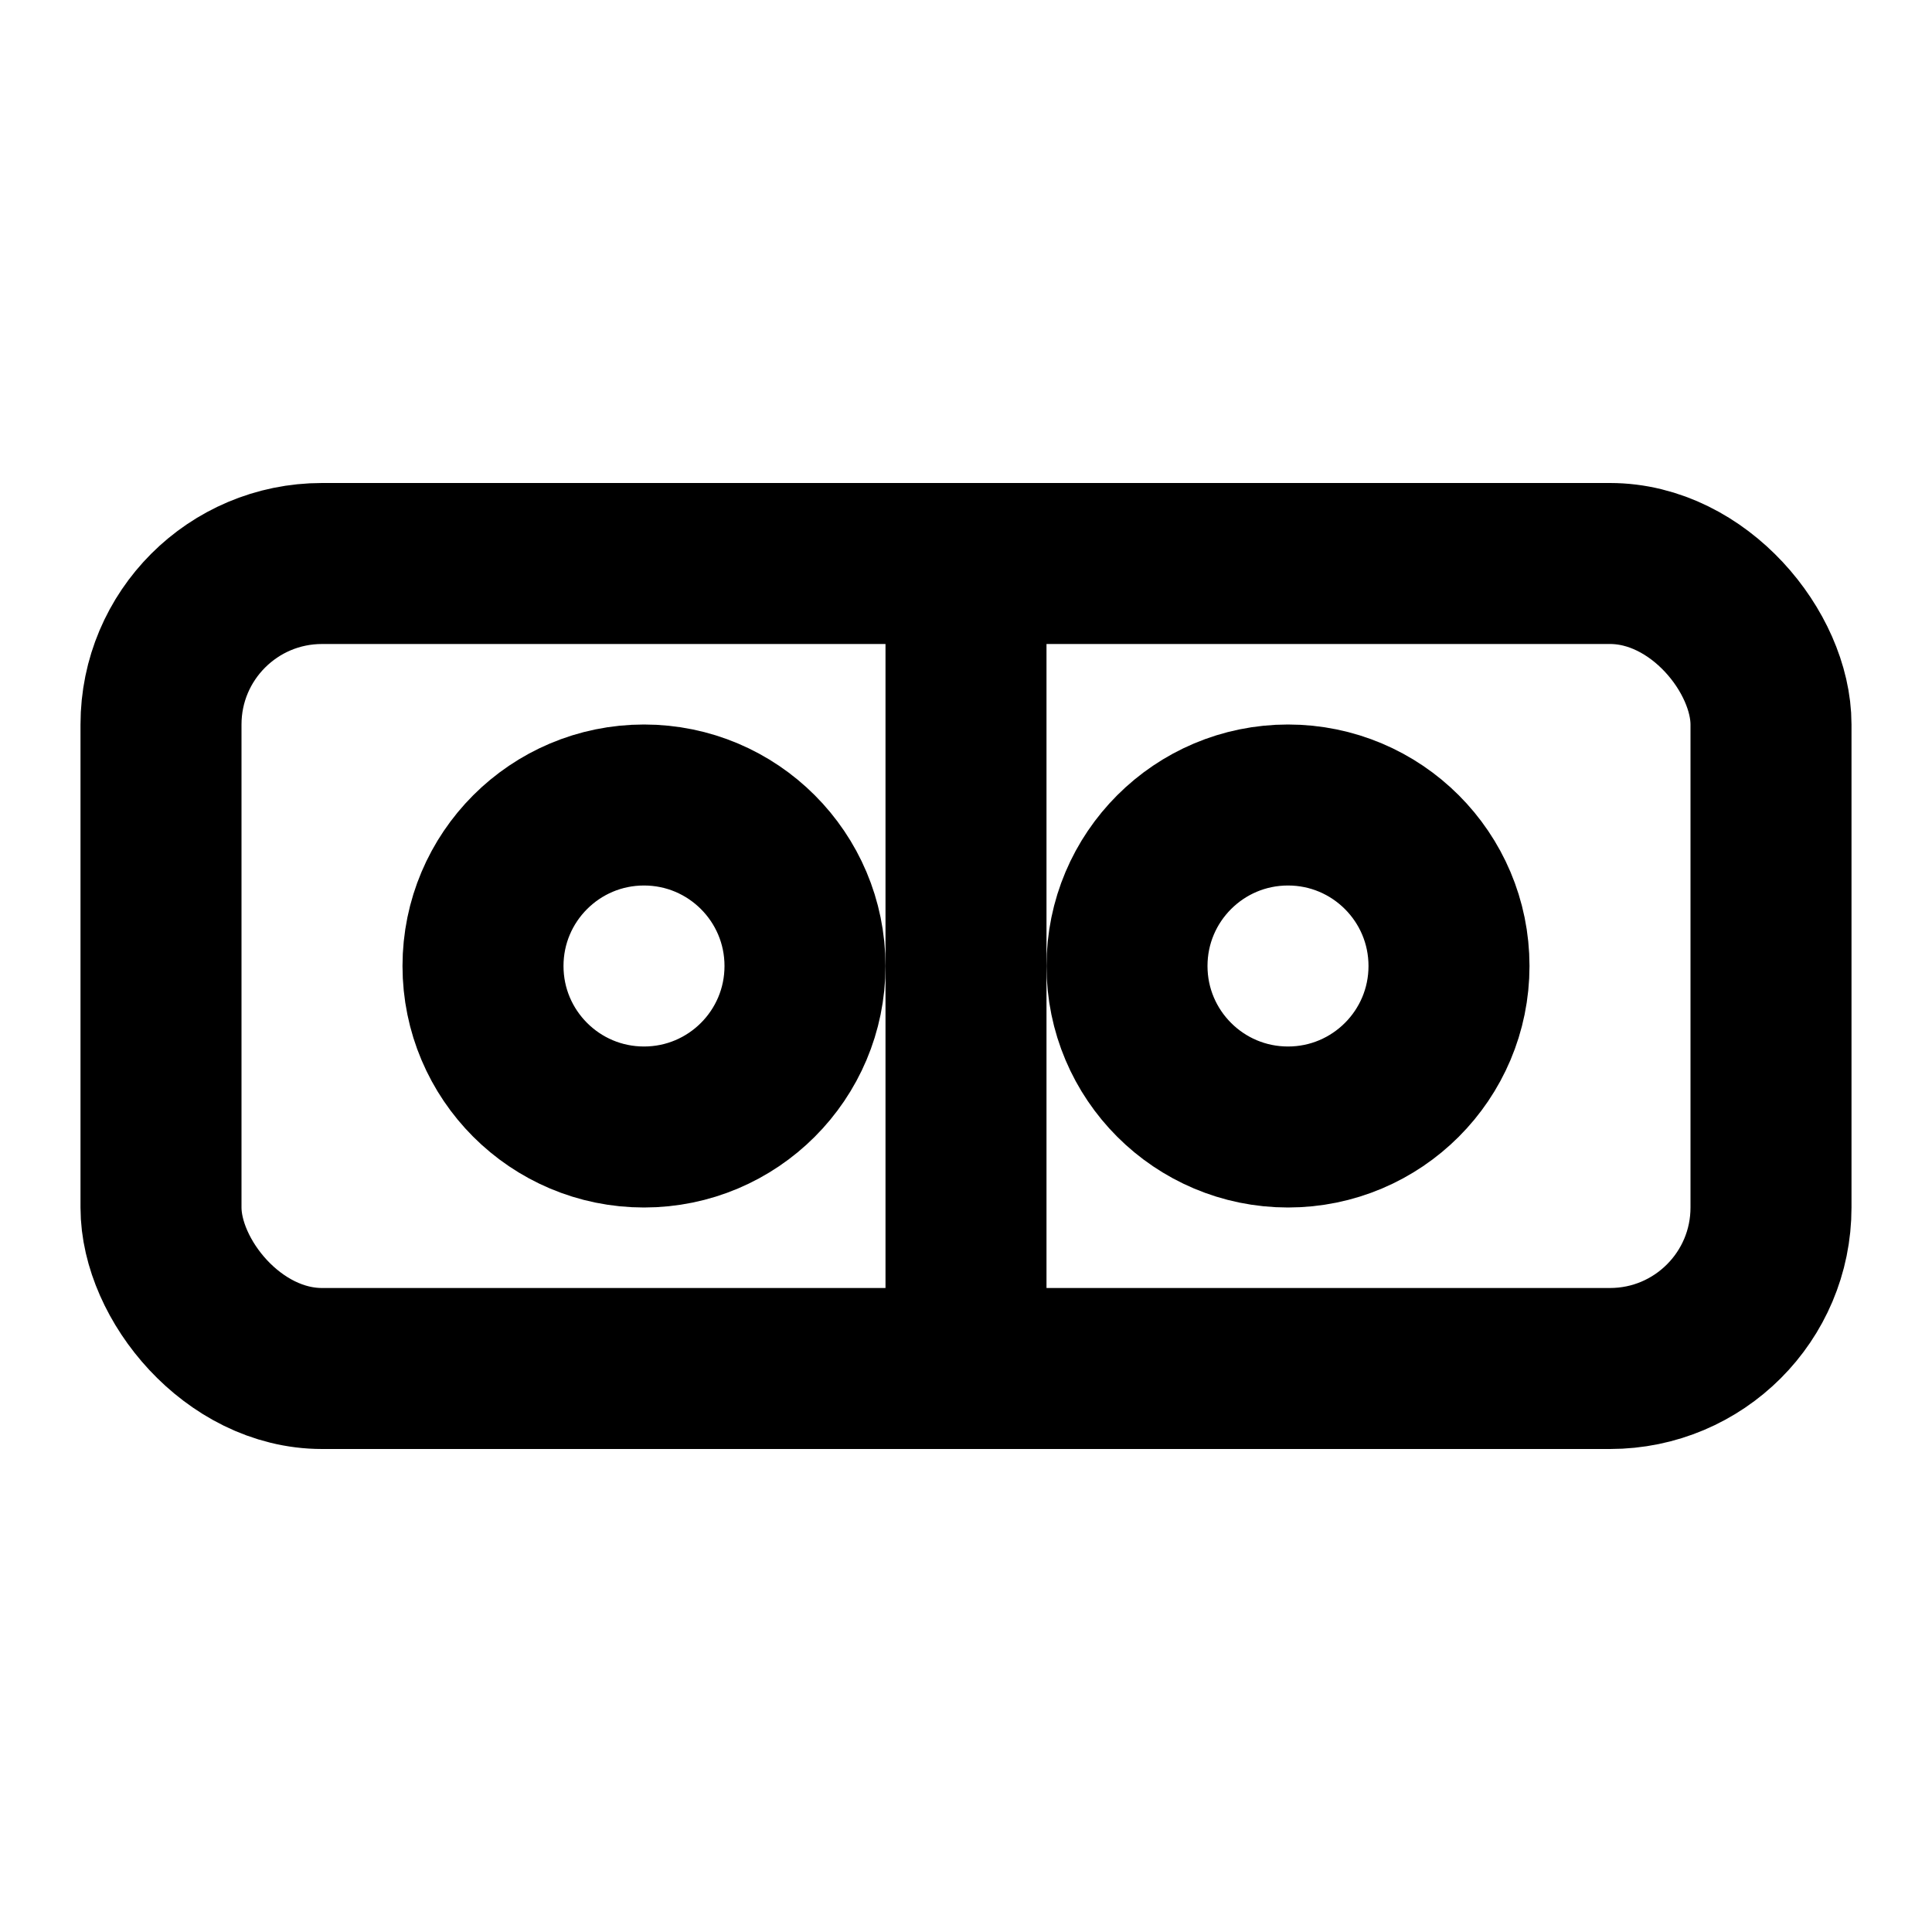 <svg xmlns="http://www.w3.org/2000/svg" width="24" height="24" viewBox="0 0 24 24" fill="none" stroke="currentColor" stroke-width="2" stroke-linecap="round" stroke-linejoin="round">
  <rect x="2" y="7" width="20" height="10" rx="2" ry="2"></rect>
  <circle cx="8" cy="12" r="2"></circle>
  <circle cx="16" cy="12" r="2"></circle>
  <path d="M12 7v10"></path>
</svg>